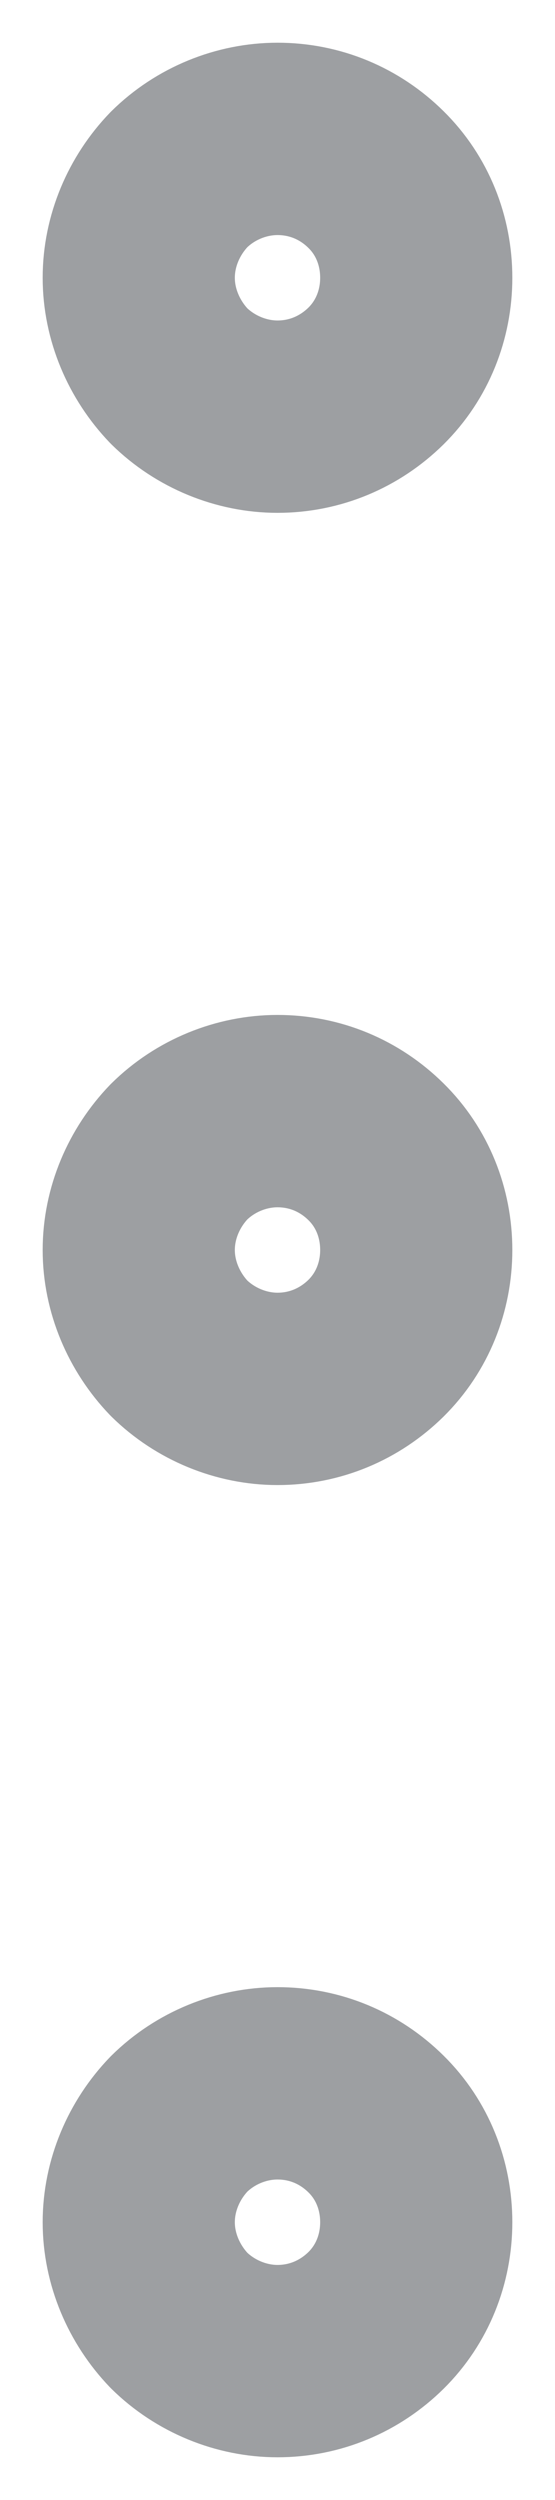 <svg width="4" height="18" viewBox="0 0 4 18" fill="none" xmlns="http://www.w3.org/2000/svg">
<path d="M1 9C1 9.265 1.11 9.519 1.29 9.707C1.48 9.894 1.74 10 2 10C2.27 10 2.52 9.894 2.71 9.707C2.9 9.519 3 9.265 3 9C3 8.734 2.9 8.48 2.71 8.293C2.52 8.105 2.27 8 2 8C1.74 8 1.48 8.105 1.29 8.293C1.11 8.48 1 8.734 1 9ZM1 16C1 16.265 1.11 16.519 1.29 16.707C1.48 16.894 1.74 17 2 17C2.27 17 2.52 16.894 2.71 16.707C2.9 16.519 3 16.265 3 16C3 15.734 2.9 15.48 2.71 15.293C2.52 15.105 2.27 15 2 15C1.74 15 1.48 15.105 1.29 15.293C1.11 15.48 1 15.734 1 16ZM1 2C1 2.265 1.11 2.519 1.29 2.707C1.48 2.894 1.74 3 2 3C2.27 3 2.52 2.894 2.71 2.707C2.9 2.519 3 2.265 3 2C3 1.734 2.9 1.48 2.71 1.293C2.52 1.105 2.27 1 2 1C1.74 1 1.48 1.105 1.29 1.293C1.11 1.48 1 1.734 1 2Z" stroke="#9D9FA2" stroke-width="1.385" stroke-linecap="round" stroke-linejoin="round"/>
</svg>
